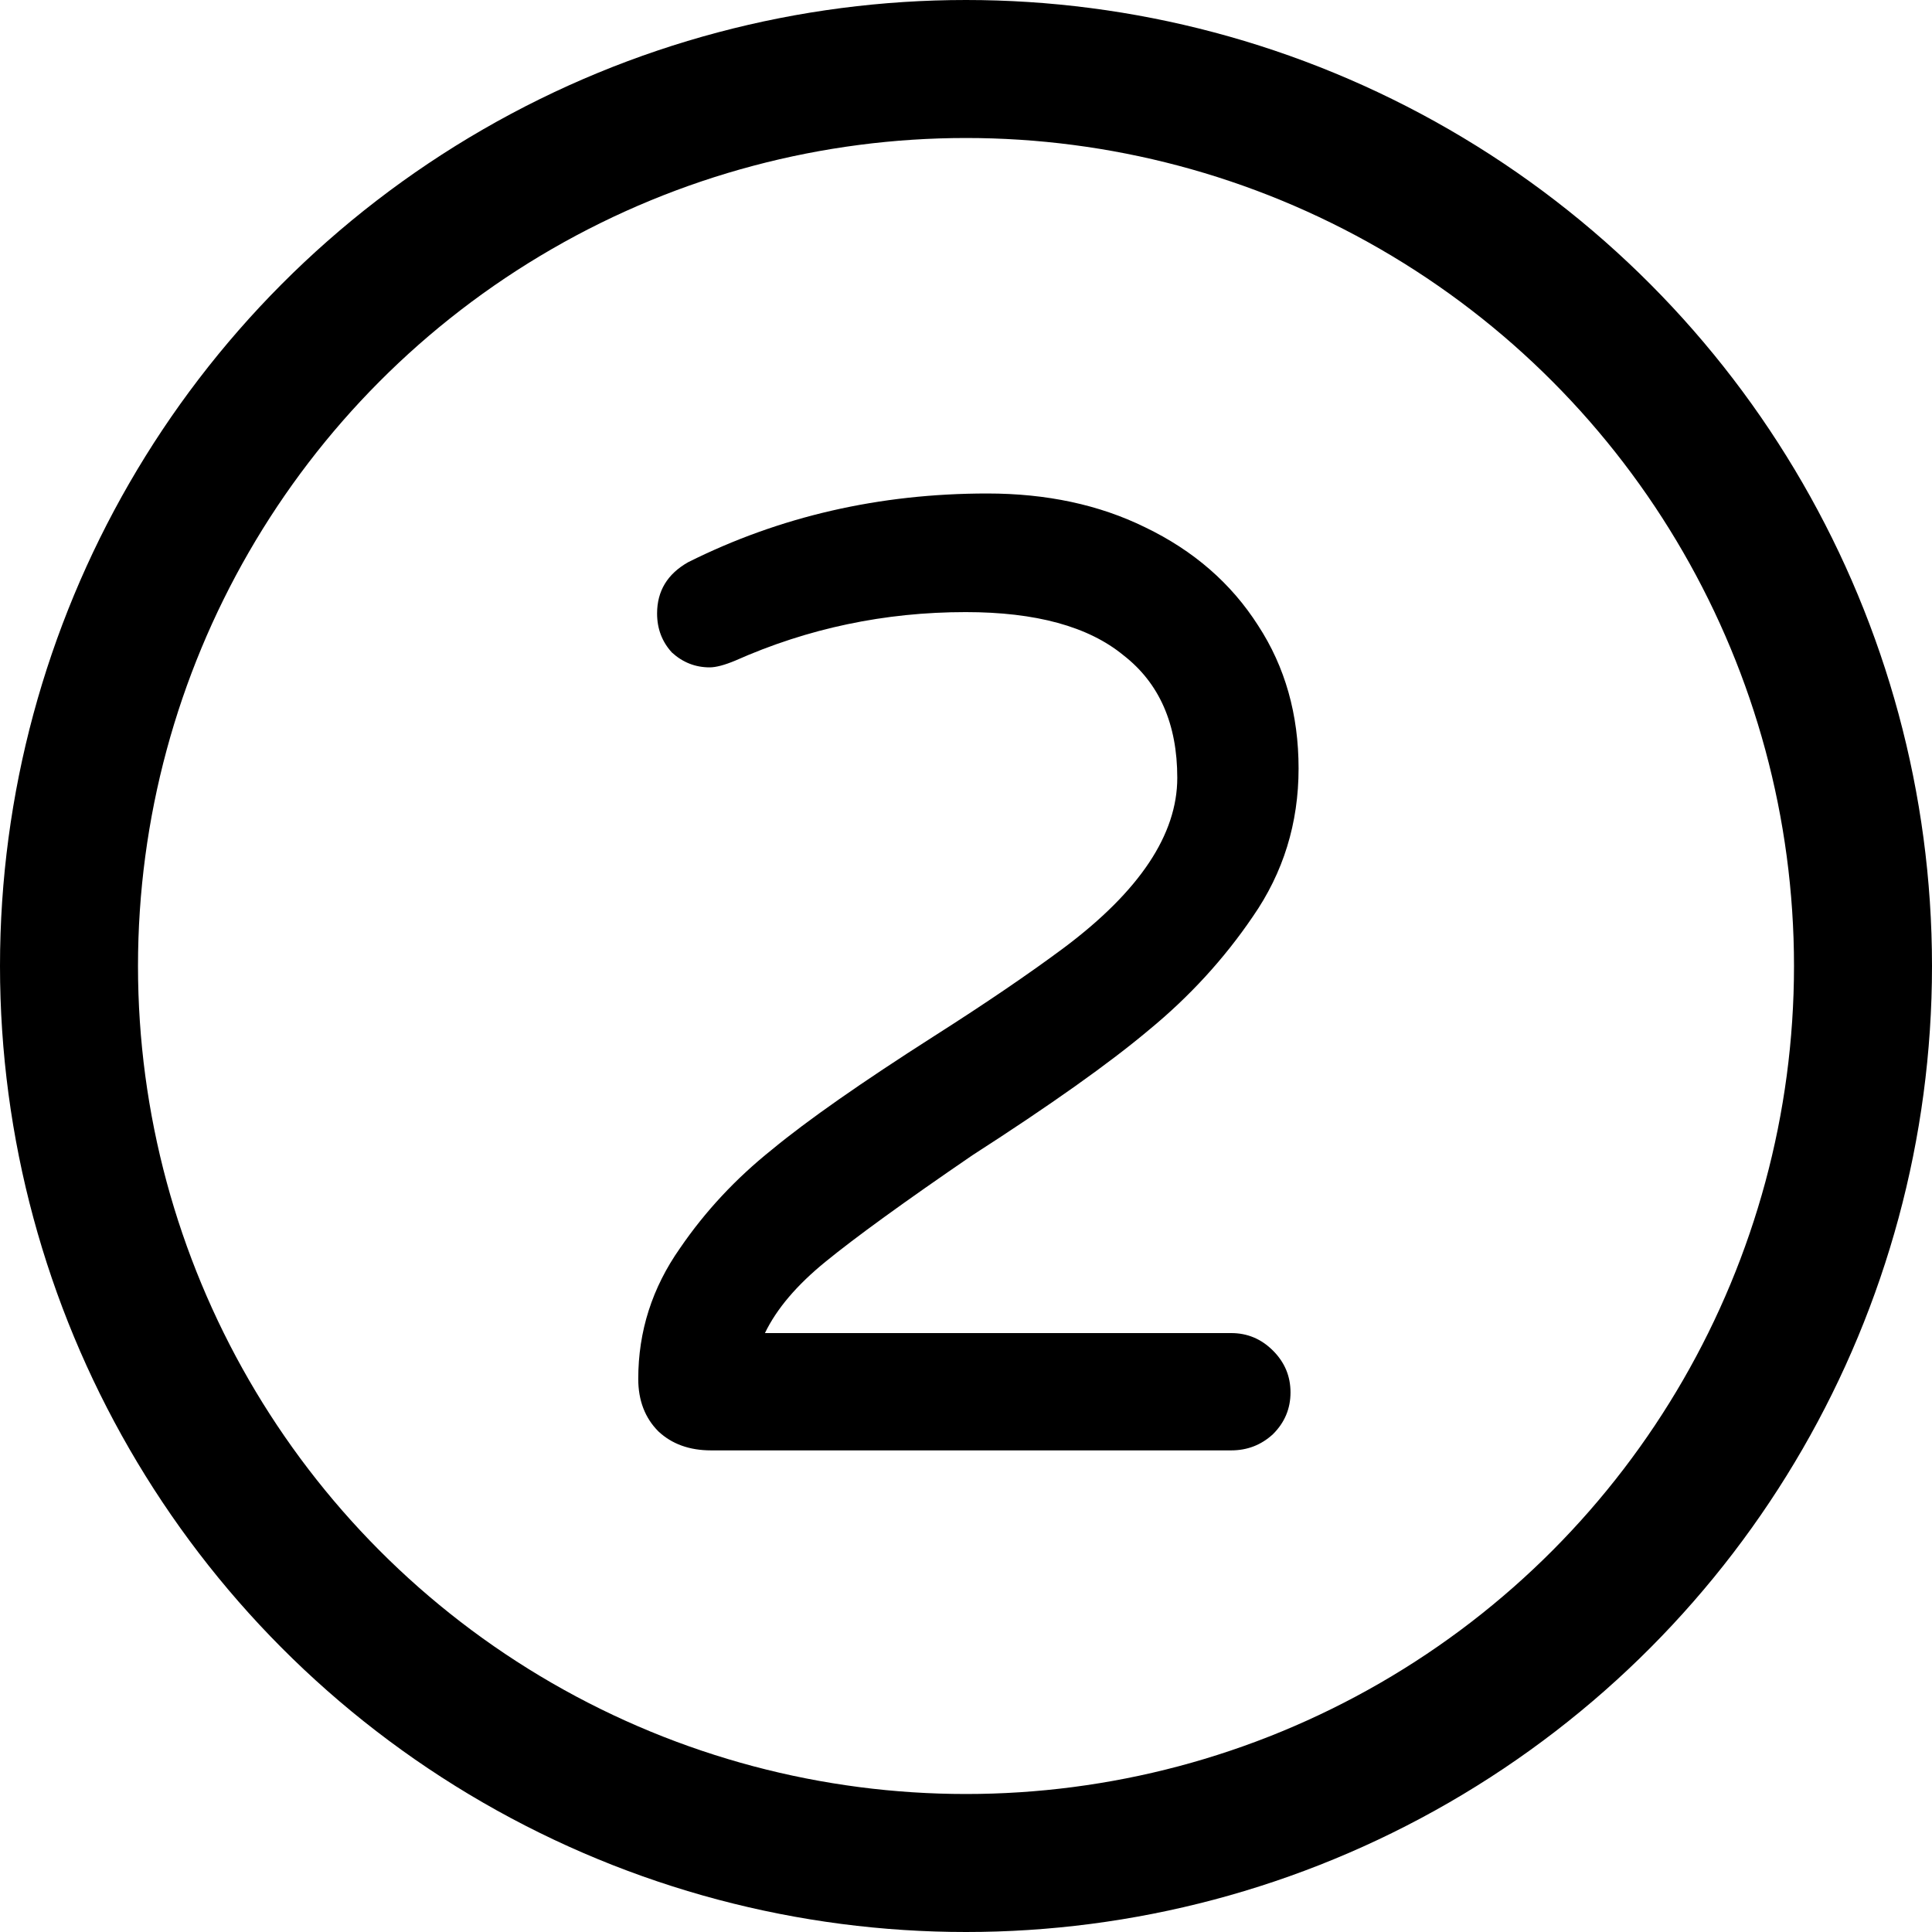 <svg width="28" height="28" viewBox="0 0 28 28" fill="none" xmlns="http://www.w3.org/2000/svg">
<circle cx="14" cy="14" r="13" stroke="black" stroke-width="2"/>
<path d="M10.305 21.02C9.992 21.02 9.738 20.928 9.543 20.746C9.348 20.551 9.25 20.297 9.25 19.984C9.25 19.294 9.452 18.663 9.855 18.09C10.22 17.556 10.663 17.081 11.184 16.664C11.704 16.234 12.486 15.688 13.527 15.023C14.283 14.542 14.914 14.112 15.422 13.734C16.516 12.914 17.062 12.094 17.062 11.273C17.062 10.492 16.802 9.9 16.281 9.496C15.773 9.079 15.012 8.871 13.996 8.871C12.824 8.871 11.711 9.105 10.656 9.574C10.5 9.639 10.376 9.672 10.285 9.672C10.077 9.672 9.895 9.6 9.738 9.457C9.595 9.301 9.523 9.112 9.523 8.891C9.523 8.565 9.673 8.318 9.973 8.148C11.301 7.484 12.746 7.152 14.309 7.152C15.168 7.152 15.93 7.315 16.594 7.641C17.297 7.979 17.844 8.454 18.234 9.066C18.625 9.665 18.82 10.355 18.82 11.137C18.82 11.931 18.599 12.647 18.156 13.285C17.74 13.897 17.238 14.444 16.652 14.926C16.079 15.408 15.227 16.013 14.094 16.742C13.104 17.419 12.395 17.934 11.965 18.285C11.548 18.624 11.255 18.969 11.086 19.32H17.844C18.078 19.32 18.28 19.405 18.449 19.574C18.619 19.744 18.703 19.945 18.703 20.18C18.703 20.414 18.619 20.616 18.449 20.785C18.28 20.941 18.078 21.02 17.844 21.02H10.305Z" fill="black"/>
</svg>
